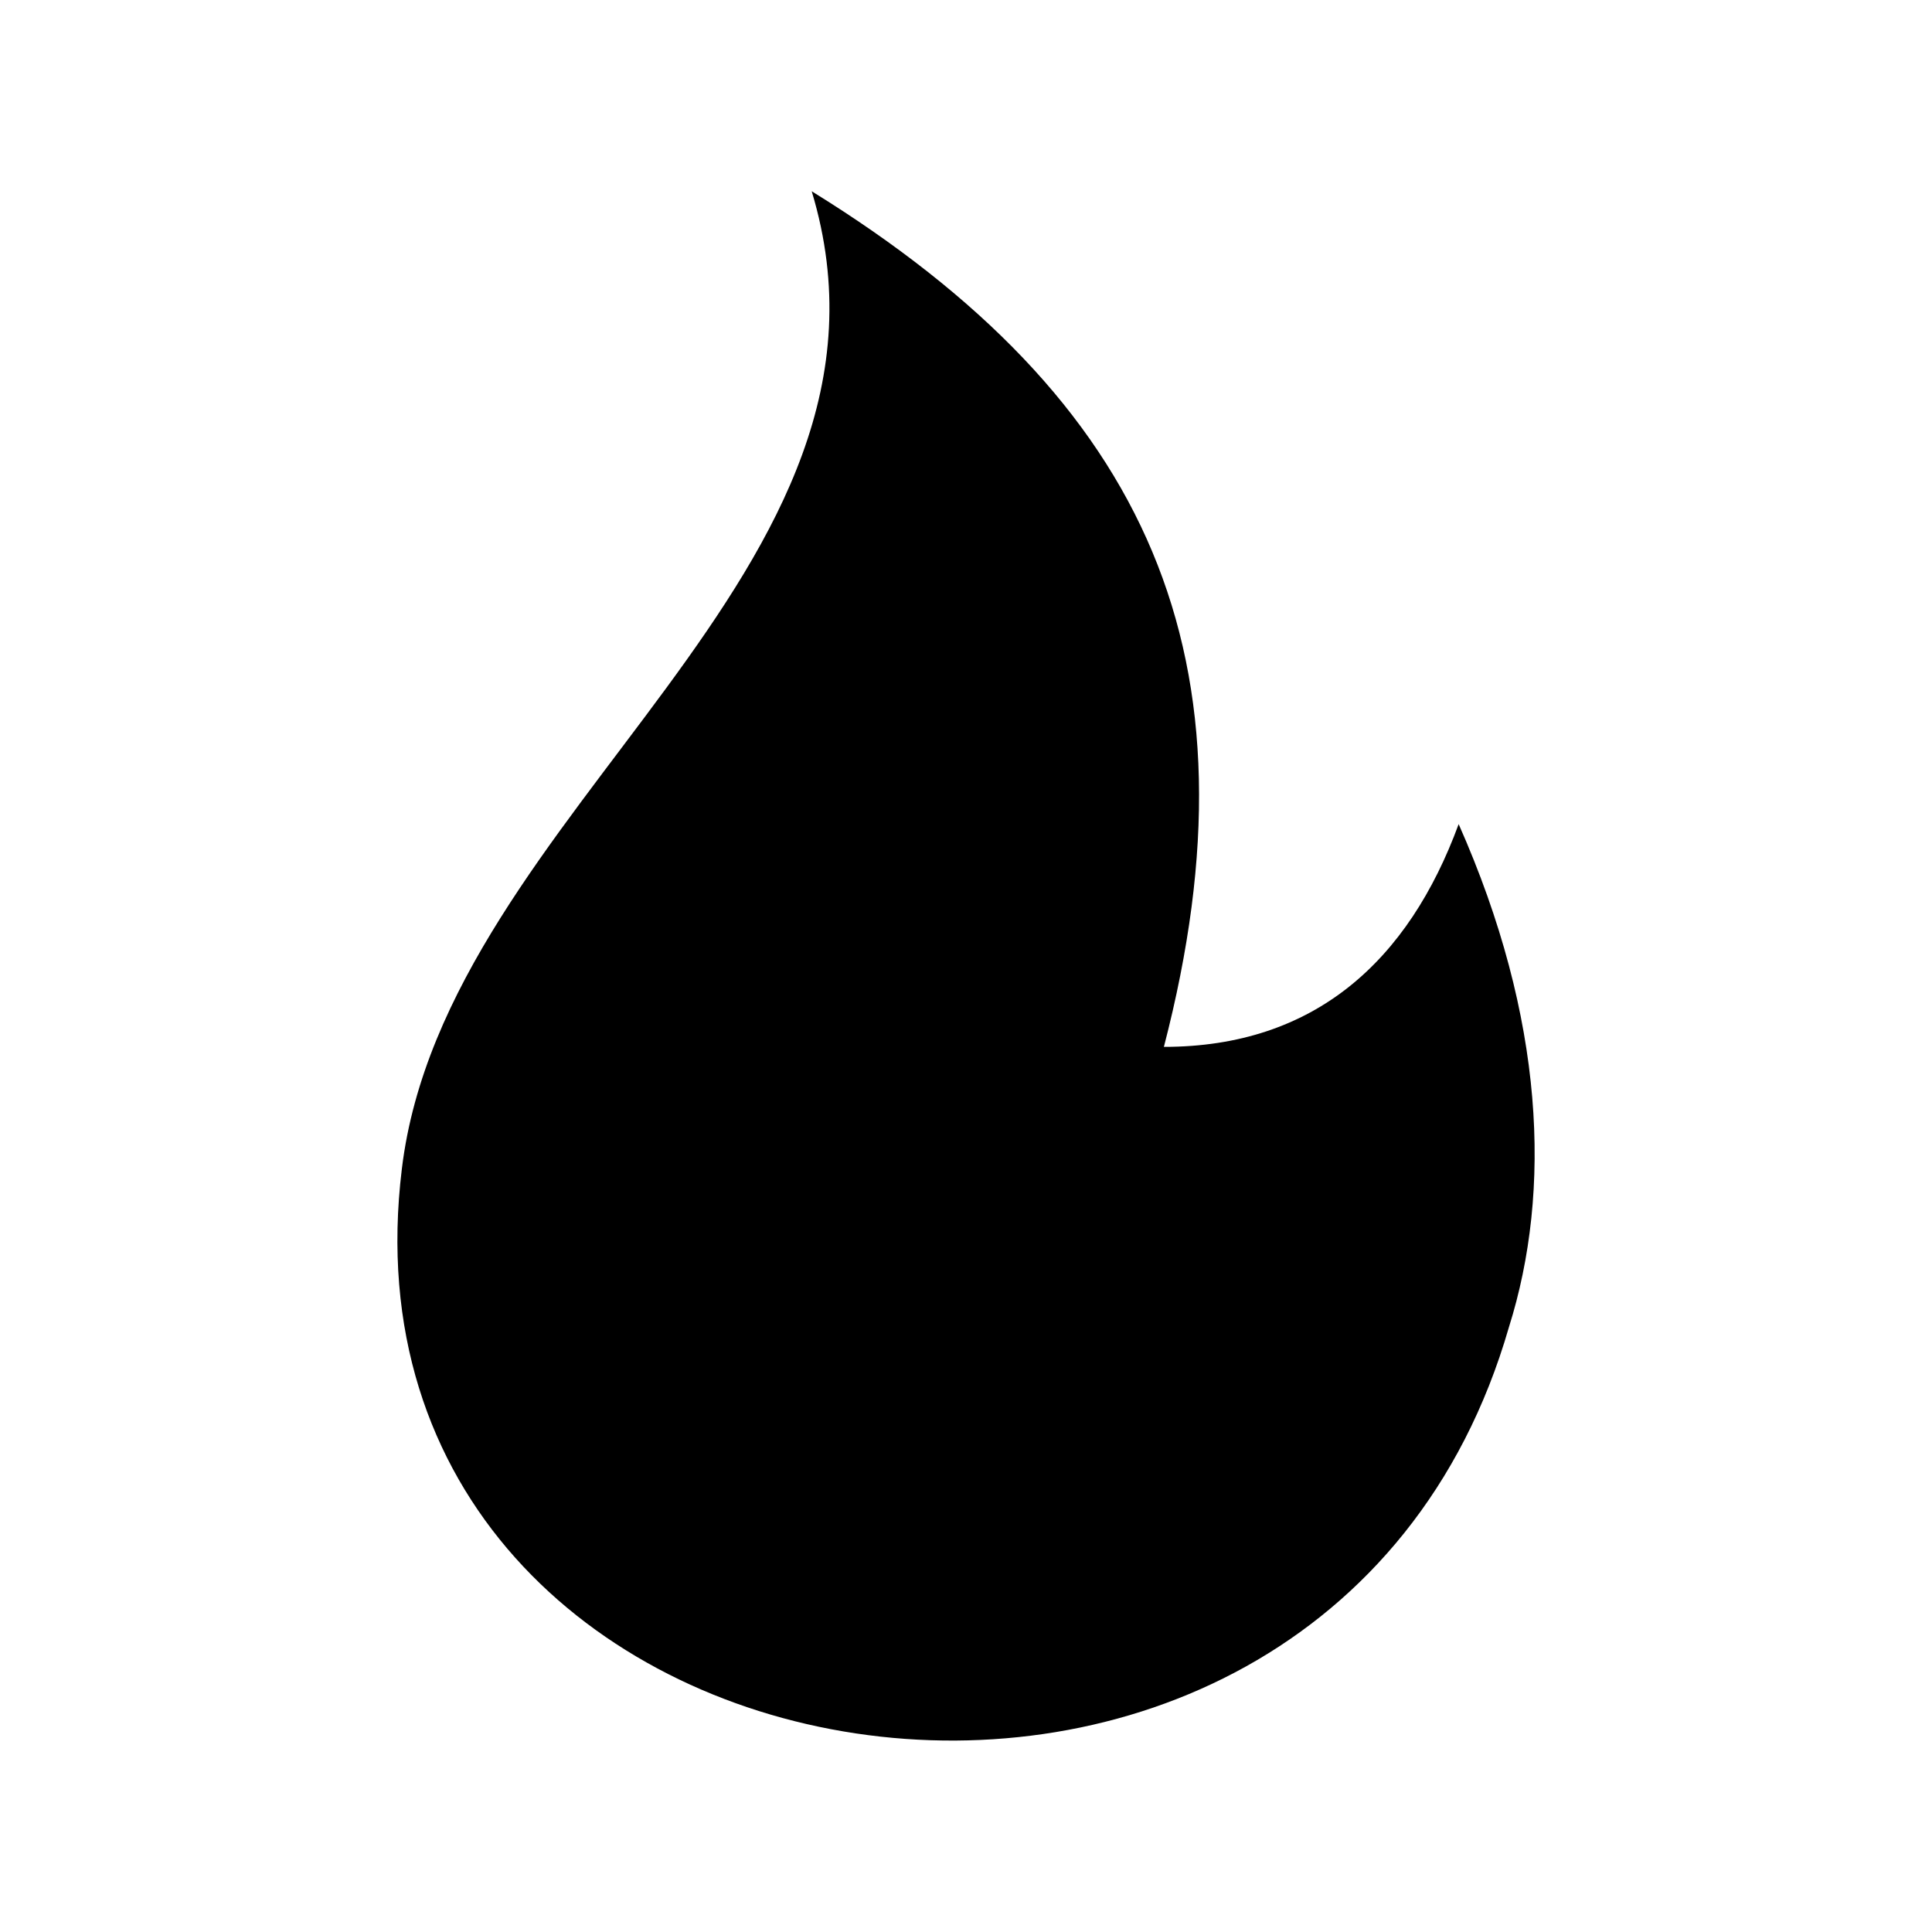 <svg version="1.1" id="Layer_1" xmlns="http://www.w3.org/2000/svg" xmlns:xlink="http://www.w3.org/1999/xlink" x="0px" y="0px"
	 viewBox="0 0 700 700" style="enable-background:new 0 0 700 700;" xml:space="preserve">
<style type="text/css">
	.st0{fill-rule:evenodd;clip-rule:evenodd;}
</style>
<g>
	<path fill="black" class="st0" d="M528.5,298.6c-18.2,49.5-52.1,80.7-106.8,80.7c36.5-140.7-5.2-234.4-127.6-310c41.7,138-132.8,224-148.5,354.2
		C116.9,658,479,715.3,546.7,480.9C562.3,431.4,559.7,368.9,528.5,298.6L528.5,298.6z"/>
</g>
</svg>
